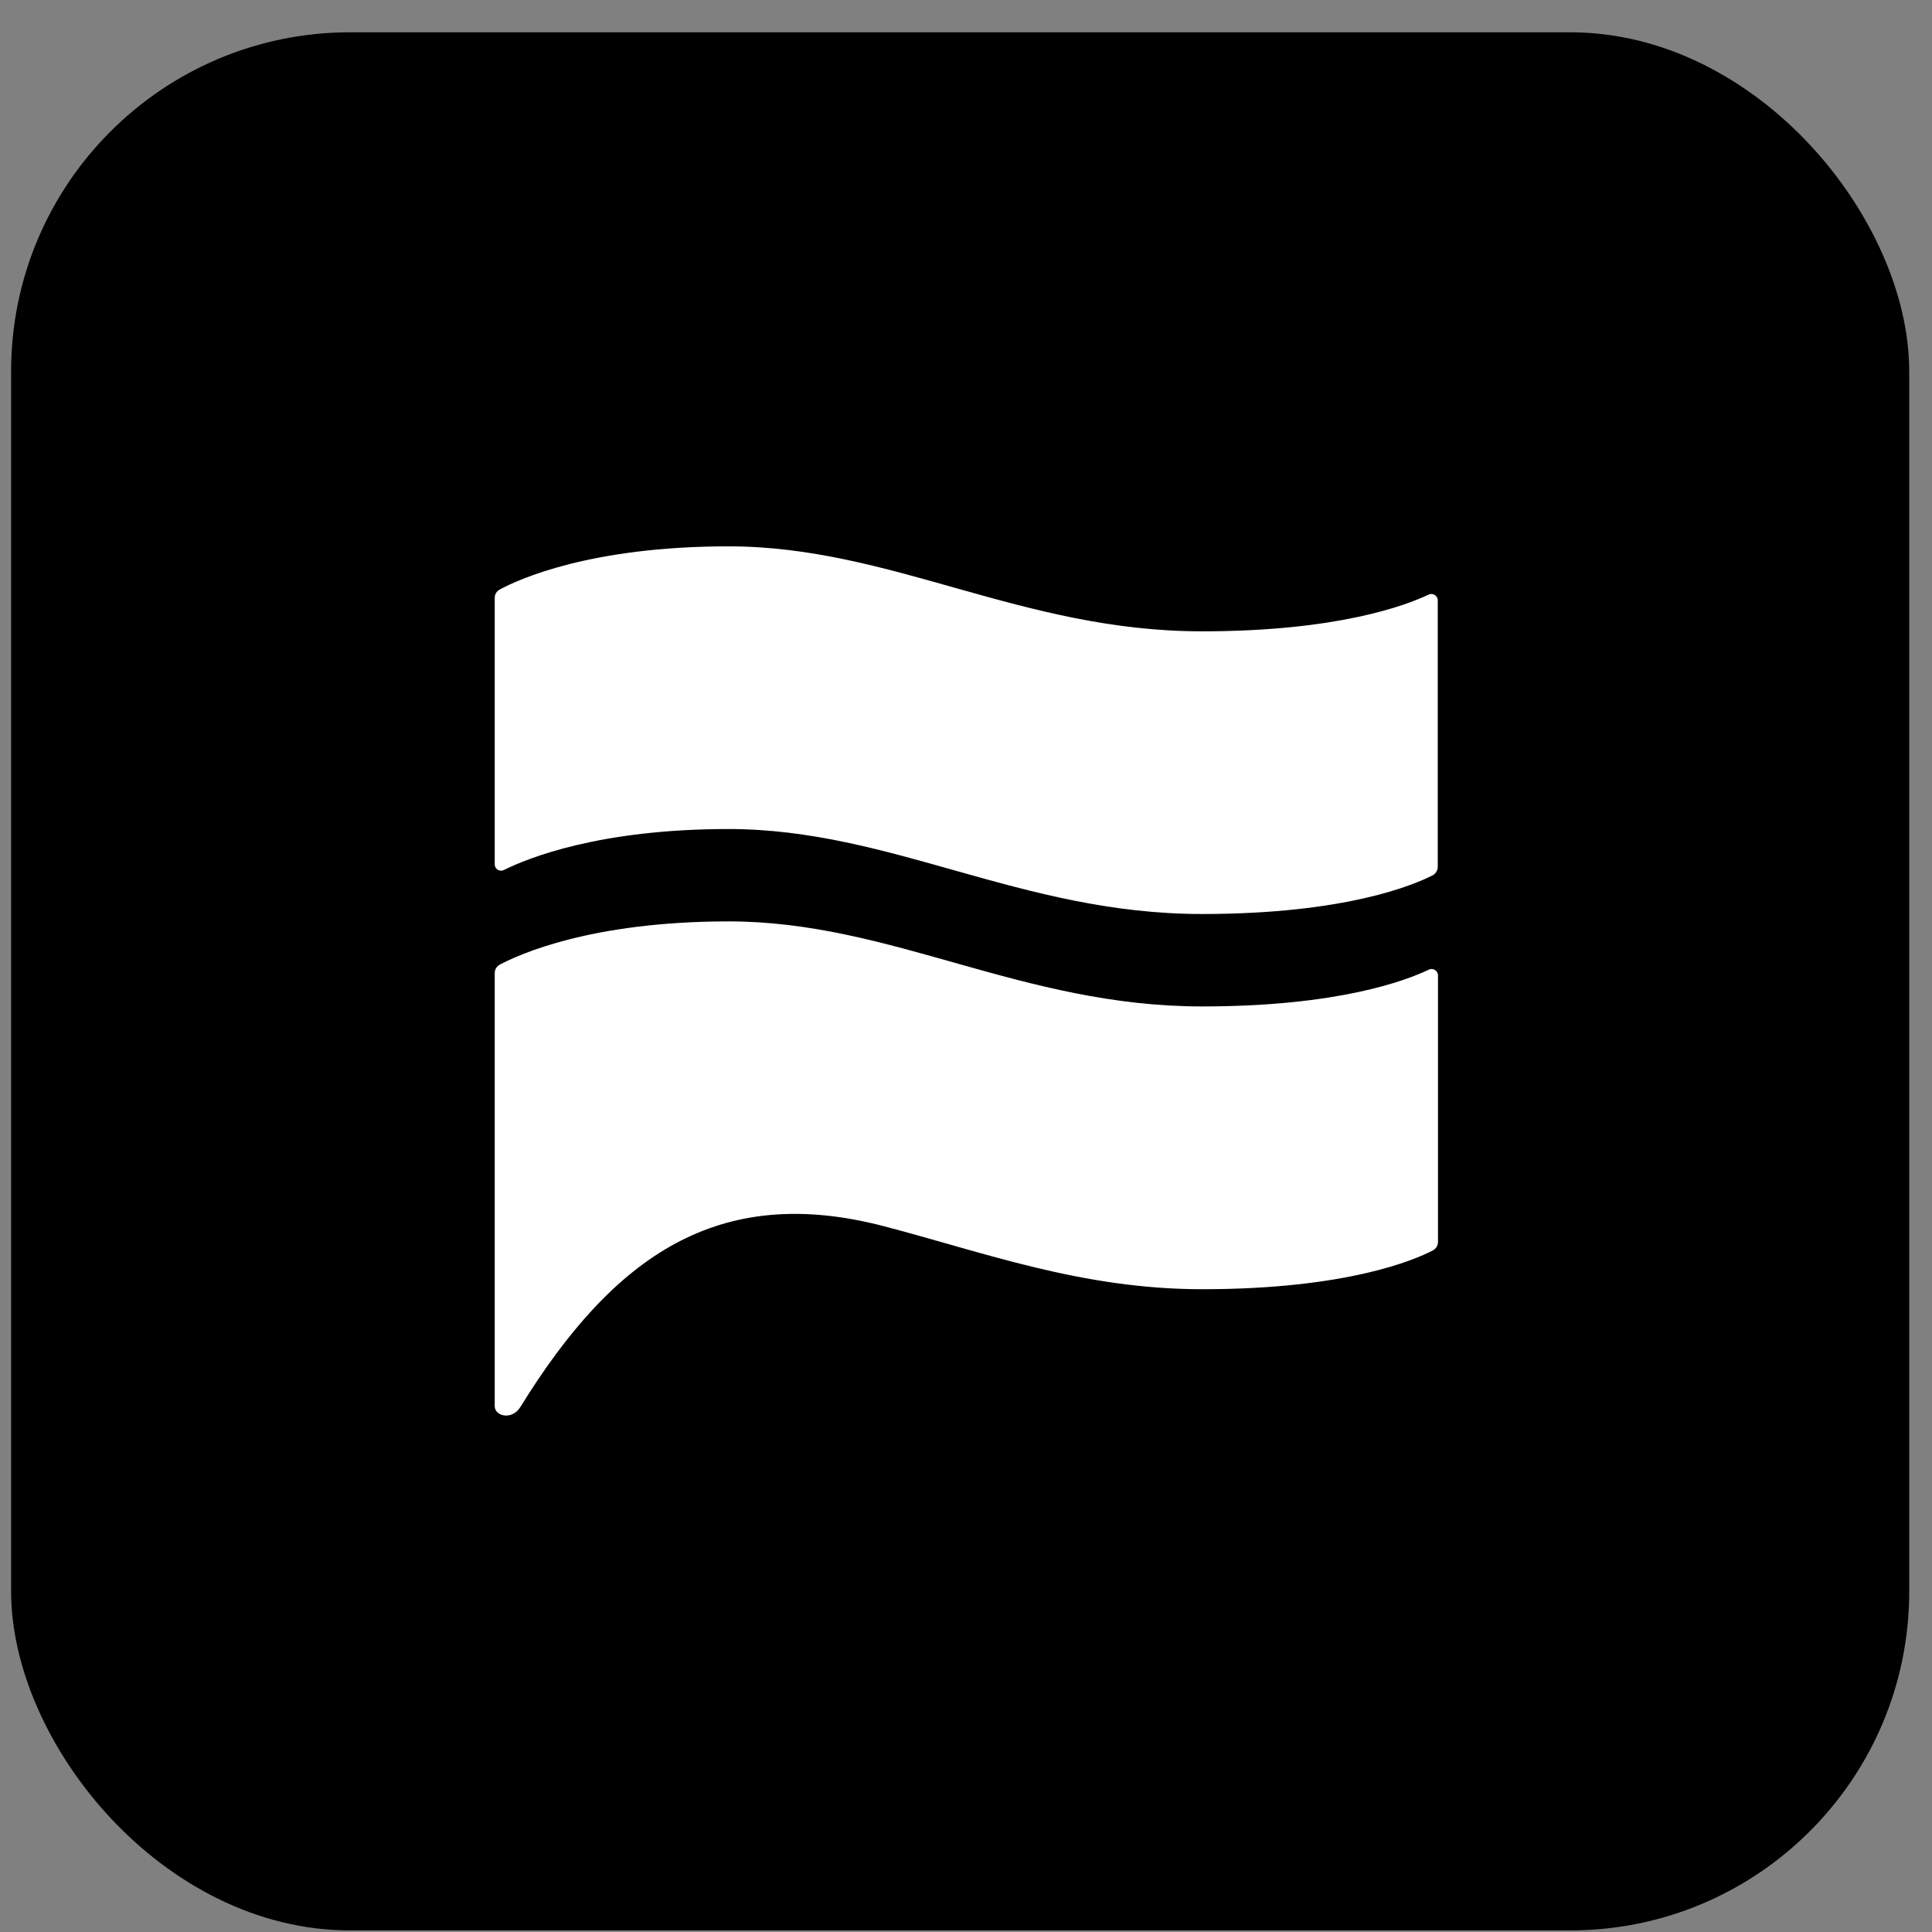 <svg width="57" height="57" viewBox="0 0 57 57" fill="none" xmlns="http://www.w3.org/2000/svg">
<rect x="0" y="0" width="57" height="57" fill="#808080" stroke="none"/>
<g clip-path="url(#clip0_52_335)">
<g clip-path="url(#clip1_52_335)">
<g clip-path="url(#clip2_52_335)">
<path d="M0.328 10.287C0.328 5.132 4.507 0.953 9.661 0.953H46.995C52.15 0.953 56.328 5.132 56.328 10.287V47.62C56.328 52.775 52.15 56.953 46.995 56.953H9.661C4.507 56.953 0.328 52.775 0.328 47.62V10.287Z" fill="black"/>
<path d="M15.352 41.512C18.125 37.019 21.216 34.914 26.066 36.174C29.016 36.943 31.906 38.036 35.469 38.036C39.73 38.036 41.738 37.172 42.272 36.891C42.368 36.842 42.425 36.748 42.425 36.638V28.779C42.425 28.64 42.279 28.547 42.158 28.606C41.476 28.934 39.465 29.693 35.47 29.693C30.129 29.693 26.311 27.184 21.501 27.184C17.431 27.184 15.305 28.164 14.75 28.457C14.652 28.509 14.596 28.603 14.596 28.71V41.487C14.596 41.782 15.102 41.913 15.352 41.512Z" fill="white"/>
<path d="M42.418 25.574C42.418 25.678 42.36 25.774 42.27 25.823C41.73 26.099 39.726 26.966 35.464 26.966C30.126 26.966 26.304 24.459 21.495 24.459C17.683 24.459 15.576 25.315 14.869 25.667C14.741 25.73 14.596 25.643 14.596 25.501V17.639C14.596 17.535 14.651 17.442 14.744 17.393C15.298 17.091 17.424 16.119 21.495 16.119C26.303 16.119 30.126 18.626 35.464 18.626C39.459 18.626 41.473 17.863 42.148 17.543C42.273 17.484 42.418 17.574 42.418 17.712V25.574Z" fill="white"/>
</g>
</g>
</g>
<defs>
<clipPath id="clip0_52_335">
<rect x="0.328" y="0.953" width="56" height="56" rx="10" fill="white"/>
</clipPath>
<clipPath id="clip1_52_335">
<rect width="56" height="56" fill="white" transform="translate(0.328 0.953)"/>
</clipPath>
<clipPath id="clip2_52_335">
<rect width="56" height="56" fill="white" transform="translate(0.328 0.953)"/>
</clipPath>
</defs>
</svg>
